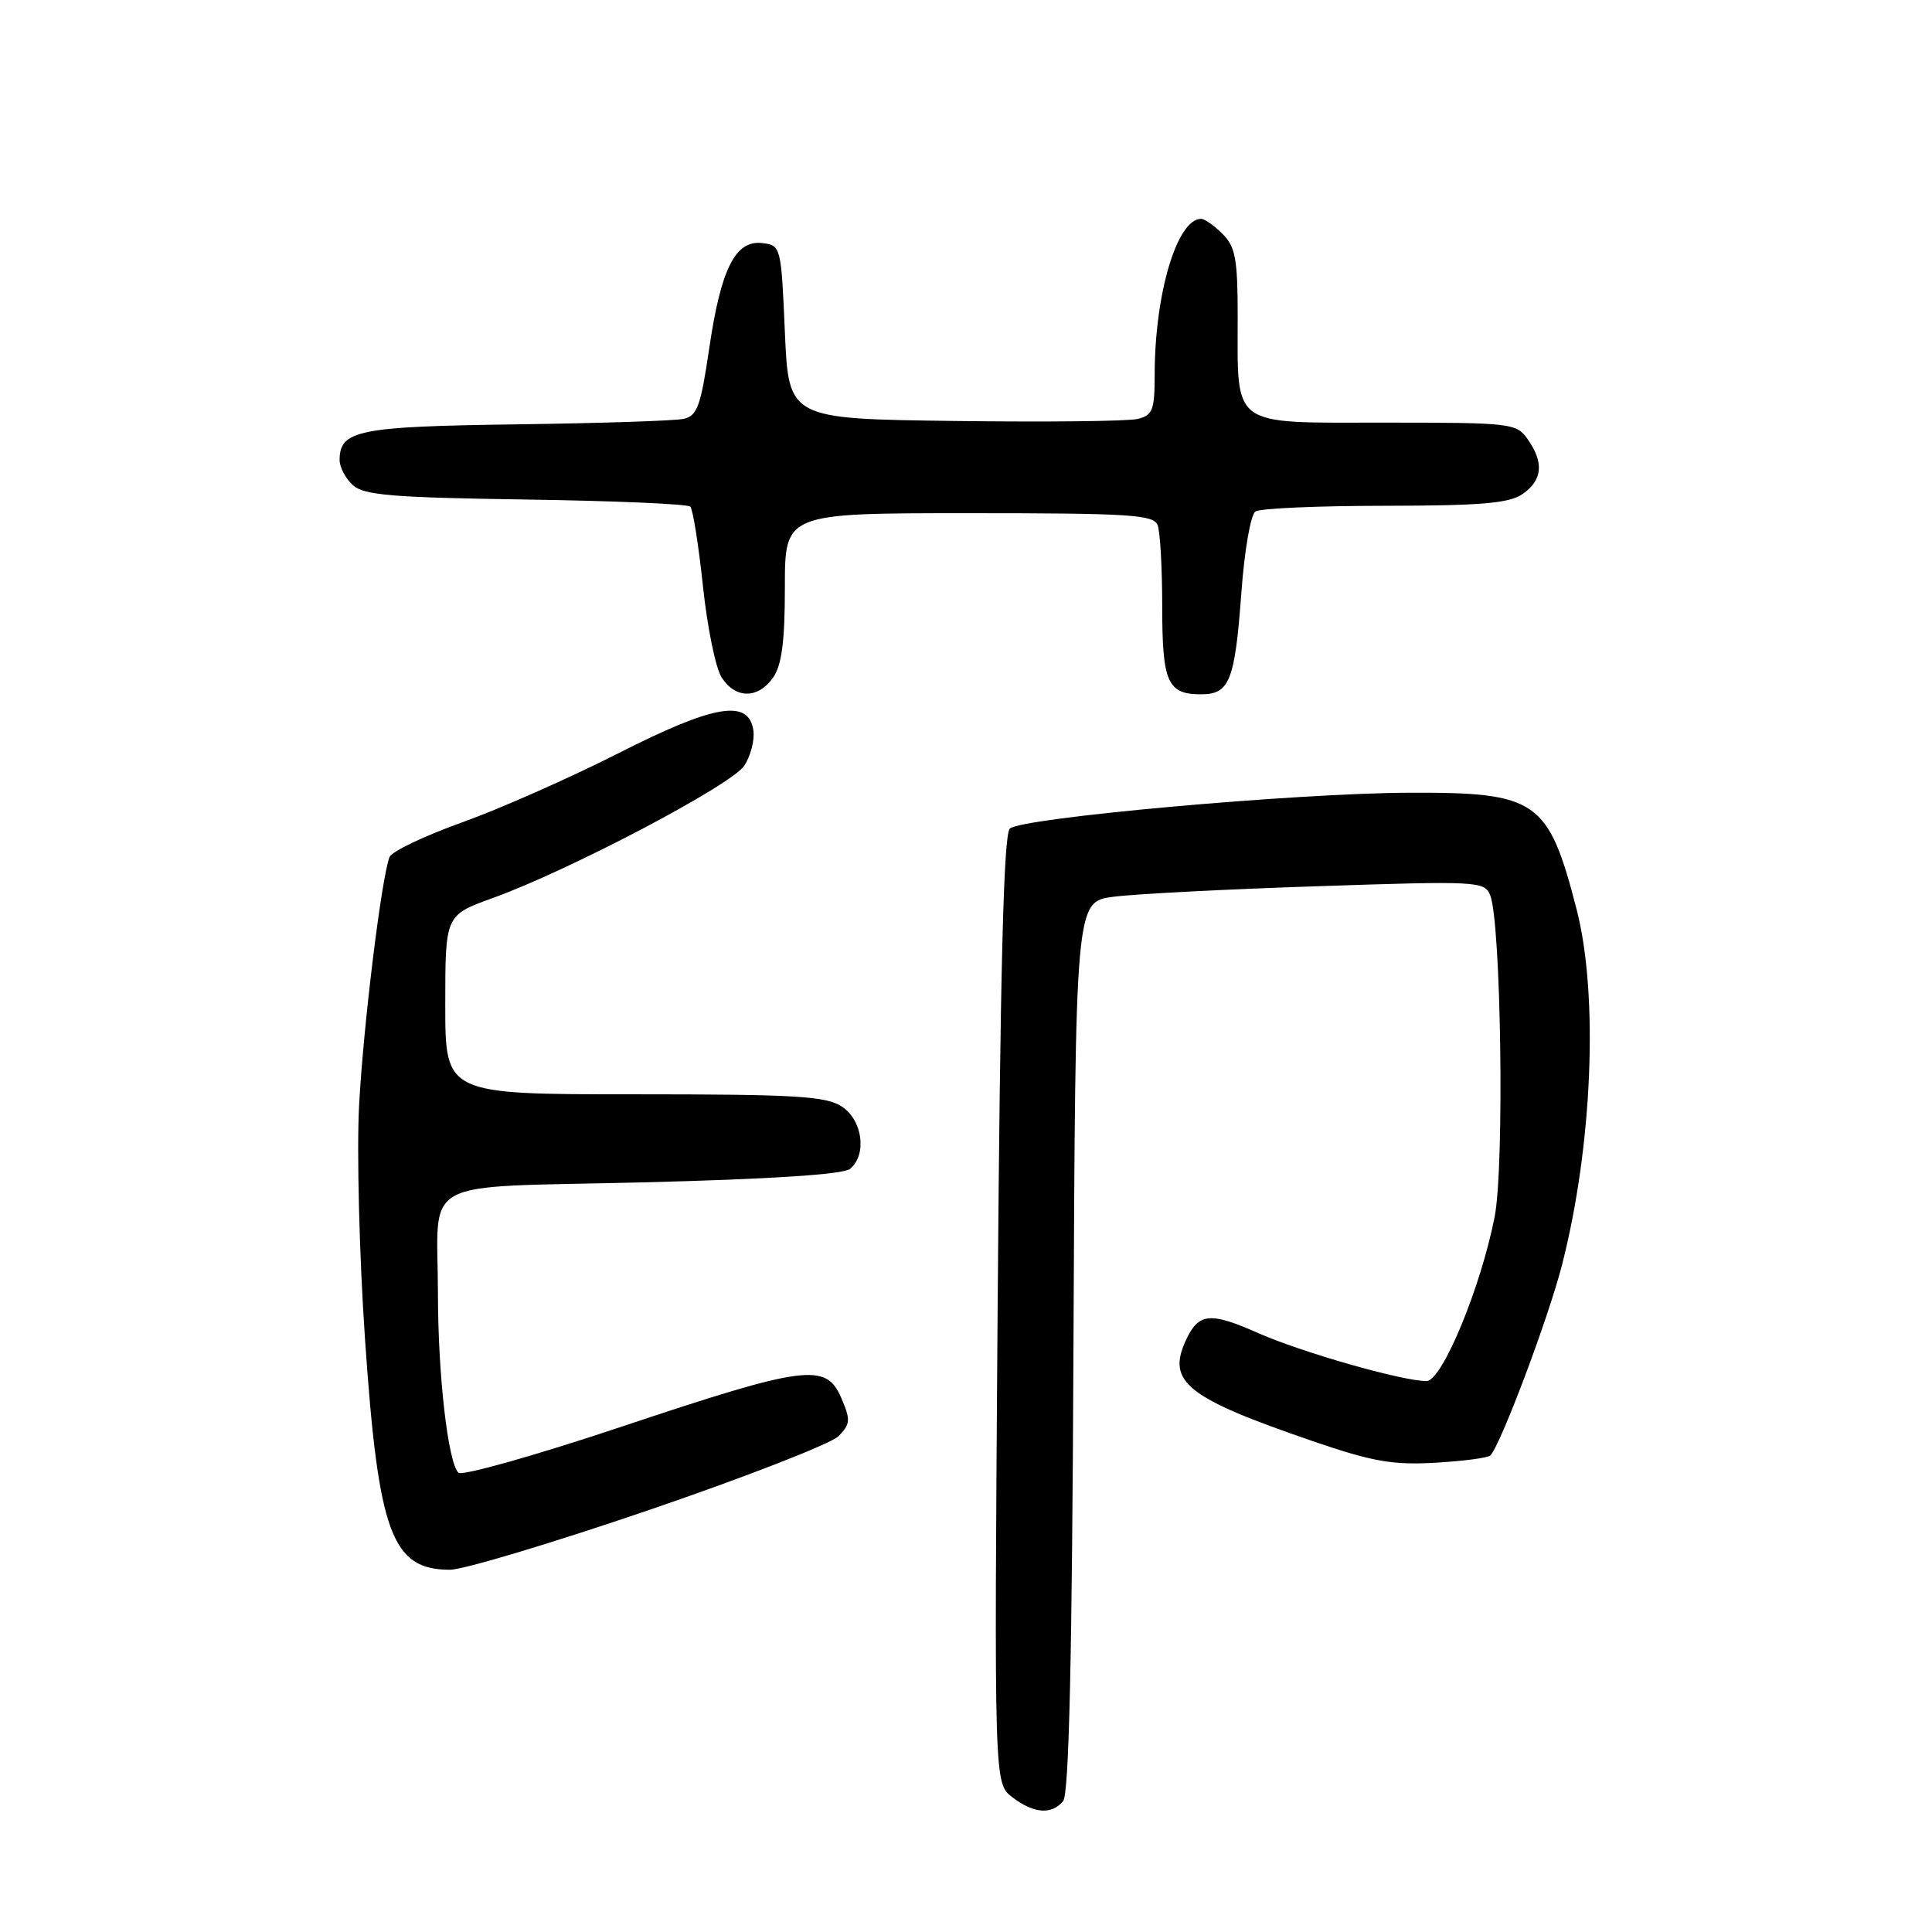 <?xml version="1.0" encoding="UTF-8" standalone="no"?>
<!DOCTYPE svg PUBLIC "-//W3C//DTD SVG 1.1//EN" "http://www.w3.org/Graphics/SVG/1.1/DTD/svg11.dtd" >
<svg xmlns="http://www.w3.org/2000/svg" xmlns:xlink="http://www.w3.org/1999/xlink" version="1.1" viewBox="0 0 256 256">
 <g >
 <path fill="currentColor"
d=" M 140.87 238.66 C 141.65 237.71 142.06 219.89 142.24 178.41 C 142.50 119.50 142.50 119.50 147.50 118.83 C 150.25 118.46 162.44 117.83 174.58 117.43 C 195.73 116.72 196.70 116.77 197.45 118.60 C 198.90 122.13 199.36 154.50 198.05 161.22 C 196.21 170.63 191.08 183.00 189.02 183.00 C 185.82 183.00 172.50 179.20 166.72 176.64 C 160.28 173.79 158.80 173.95 157.10 177.67 C 154.61 183.14 157.28 185.24 173.95 190.96 C 181.84 193.67 184.52 194.14 190.15 193.82 C 193.86 193.61 197.16 193.18 197.48 192.85 C 198.83 191.50 205.19 174.60 206.98 167.59 C 211.02 151.80 211.83 131.84 208.91 120.50 C 205.17 106.01 203.70 104.98 186.78 105.04 C 171.68 105.09 135.23 108.37 133.80 109.80 C 132.98 110.62 132.53 128.65 132.19 173.61 C 131.73 236.28 131.73 236.28 134.11 238.12 C 136.96 240.31 139.34 240.50 140.87 238.66 Z  M 86.10 200.05 C 98.88 195.68 110.13 191.29 111.11 190.30 C 112.68 188.69 112.73 188.16 111.48 185.25 C 109.47 180.54 106.78 180.89 82.52 188.99 C 71.01 192.84 61.21 195.61 60.74 195.14 C 59.36 193.76 58.04 182.24 58.03 171.50 C 58.02 155.72 54.90 157.42 85.21 156.67 C 102.19 156.24 111.75 155.62 112.64 154.88 C 114.91 153.00 114.30 148.42 111.54 146.62 C 109.43 145.24 105.40 145.00 84.04 145.00 C 59.00 145.00 59.00 145.00 59.00 133.13 C 59.00 121.27 59.00 121.27 65.25 119.01 C 75.39 115.36 96.94 104.03 98.62 101.46 C 99.46 100.17 100.01 98.08 99.83 96.81 C 99.23 92.57 94.67 93.34 81.88 99.84 C 75.49 103.08 66.18 107.20 61.20 108.98 C 56.21 110.77 51.89 112.83 51.61 113.57 C 50.54 116.37 48.14 135.93 47.58 146.50 C 47.26 152.55 47.61 166.50 48.37 177.50 C 50.13 203.17 51.91 208.00 59.62 208.00 C 61.40 208.00 73.31 204.42 86.10 200.05 Z  M 102.44 89.78 C 103.59 88.13 104.00 85.01 104.00 77.78 C 104.00 68.00 104.00 68.00 128.39 68.00 C 149.71 68.00 152.86 68.20 153.39 69.58 C 153.73 70.45 154.00 75.31 154.00 80.38 C 154.00 90.44 154.70 92.00 159.16 92.00 C 162.93 92.00 163.63 90.21 164.49 78.50 C 164.90 72.89 165.72 68.18 166.36 67.77 C 166.99 67.36 174.71 67.02 183.53 67.02 C 196.40 67.00 199.99 66.69 201.78 65.44 C 204.39 63.61 204.60 61.30 202.44 58.22 C 200.94 56.07 200.34 56.00 183.42 56.00 C 162.89 56.00 164.00 56.80 164.00 41.93 C 164.00 34.33 163.70 32.70 162.00 31.00 C 160.90 29.90 159.62 29.00 159.15 29.00 C 155.96 29.00 153.00 38.95 153.00 49.66 C 153.00 54.33 152.73 55.03 150.75 55.51 C 149.51 55.82 138.60 55.94 126.50 55.78 C 104.50 55.50 104.50 55.50 104.00 44.00 C 103.51 32.62 103.47 32.50 100.99 32.21 C 97.43 31.79 95.51 35.63 93.96 46.27 C 92.85 53.81 92.38 55.11 90.59 55.50 C 89.44 55.76 79.46 56.08 68.40 56.23 C 47.47 56.51 45.00 57.01 45.00 60.97 C 45.00 61.91 45.79 63.41 46.76 64.29 C 48.24 65.62 52.01 65.93 69.68 66.19 C 81.32 66.36 91.12 66.78 91.47 67.13 C 91.81 67.48 92.56 72.20 93.14 77.63 C 93.71 83.06 94.82 88.51 95.61 89.75 C 97.44 92.62 100.45 92.63 102.44 89.78 Z "/>
</g>
</svg>